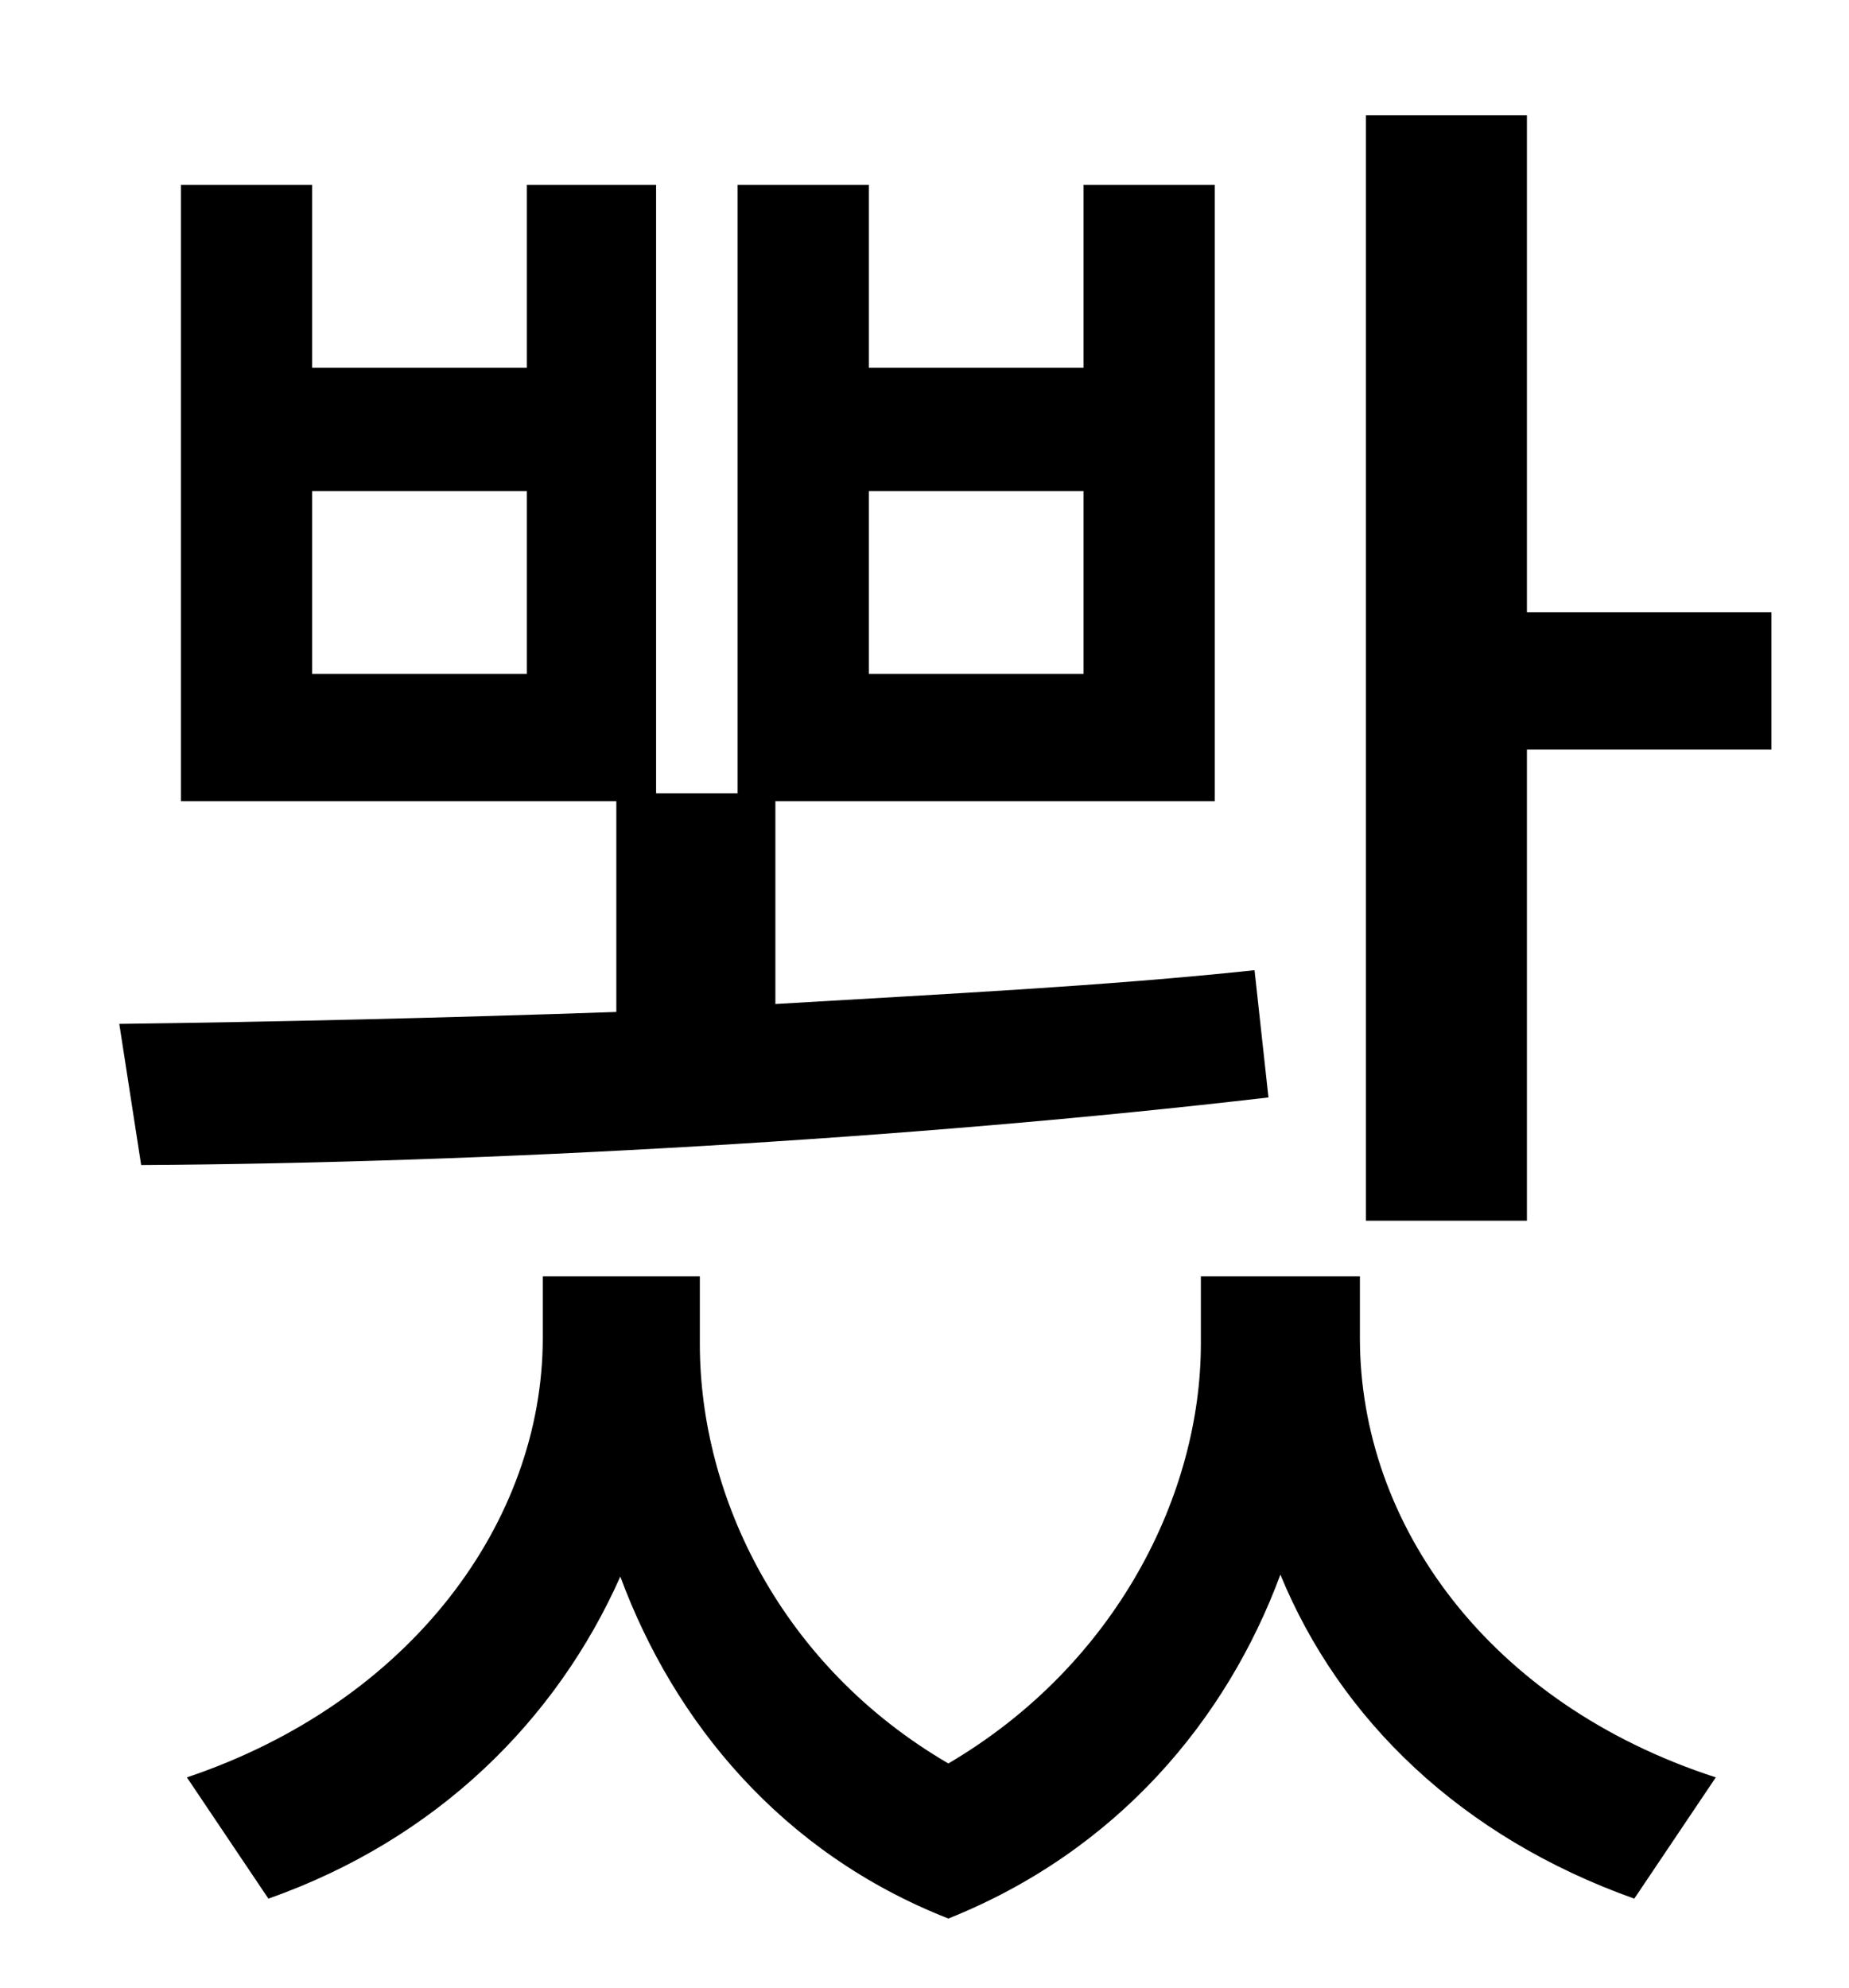 <?xml version="1.0" standalone="no"?>
<!DOCTYPE svg PUBLIC "-//W3C//DTD SVG 1.1//EN" "http://www.w3.org/Graphics/SVG/1.1/DTD/svg11.dtd" >
<svg xmlns="http://www.w3.org/2000/svg" xmlns:xlink="http://www.w3.org/1999/xlink" version="1.1" viewBox="-10 0 930 1000">
   <path fill="currentColor"
d="M427 247v92h108v-92h-108zM255 339v-92h-108v92h108zM621 488l7 64c-180 21 -394 33 -567 34l-11 -71c78 -1 163 -3 250 -6v-106h-219v-310h66v92h108v-92h65v306h41v-306h66v92h108v-92h66v310h-221v102c84 -5 166 -9 241 -17zM674 642v31c0 94 65 184 179 221l-41 61
c-87 -31 -148 -90 -178 -163c-27 73 -82 139 -167 173c-84 -33 -138 -99 -165 -172c-32 72 -92 132 -177 162l-41 -61c113 -38 179 -129 179 -221v-31h79v34c0 77 41 162 125 211c85 -50 127 -136 127 -211v-34h80zM758 308h123v69h-123v237h-81v-556h81v250z" />
</svg>
